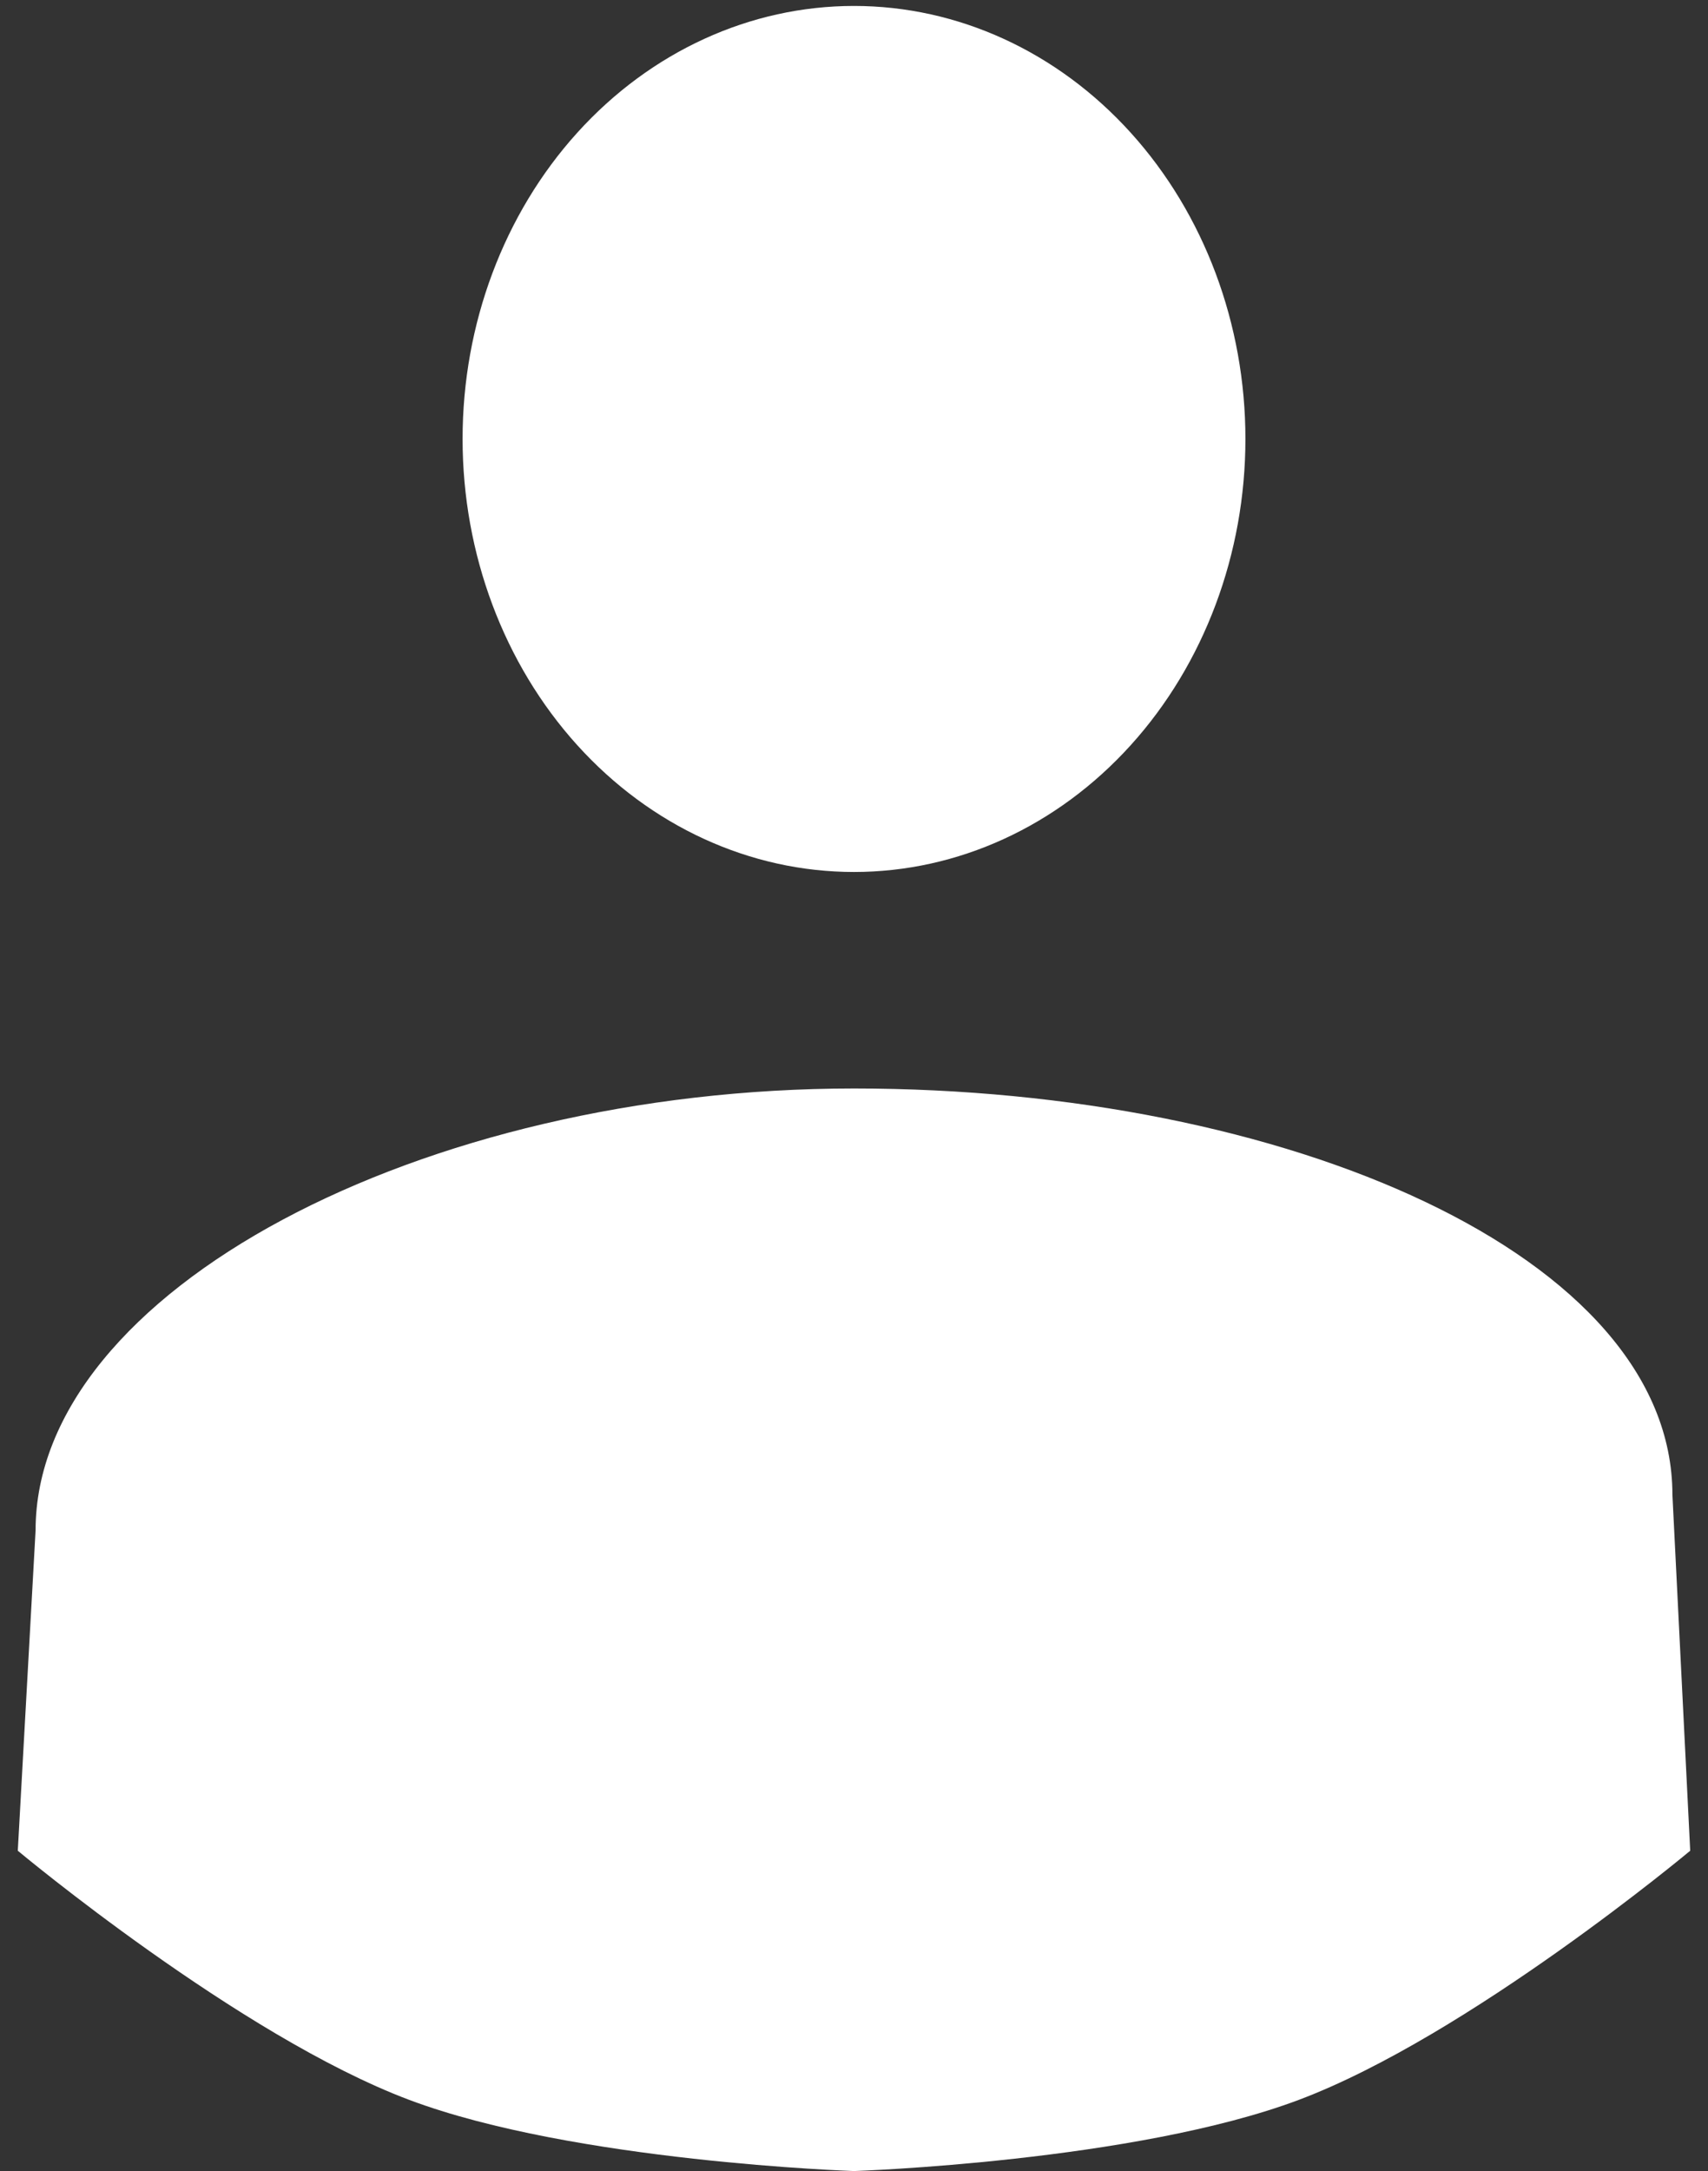 <svg width="48" height="61" viewBox="0 0 48 61" fill="none" xmlns="http://www.w3.org/2000/svg">
<rect x="0" y="0" width="48" height="61" fill="#333333" stroke="none"/>
<path d="M24 0.167C26.917 0.167 29.715 1.448 31.778 3.73C33.841 6.012 35 9.106 35 12.333C35 15.56 33.841 18.655 31.778 20.936C29.715 23.218 26.917 24.5 24 24.5C21.083 24.5 18.285 23.218 16.222 20.936C14.159 18.655 13 15.56 13 12.333C13 9.106 14.159 6.012 16.222 3.73C18.285 1.448 21.083 0.167 24 0.167ZM24 30.583C36.155 30.583 47 35.278 47 42L47.5 52C47.5 52 41.266 57.208 36.5 59C31.873 60.74 24 61 24 61C24 61 16.127 60.74 11.5 59C6.734 57.208 0.5 52 0.5 52L1 43C1 36.278 11.845 30.583 24 30.583Z" fill="white"/>
</svg>
